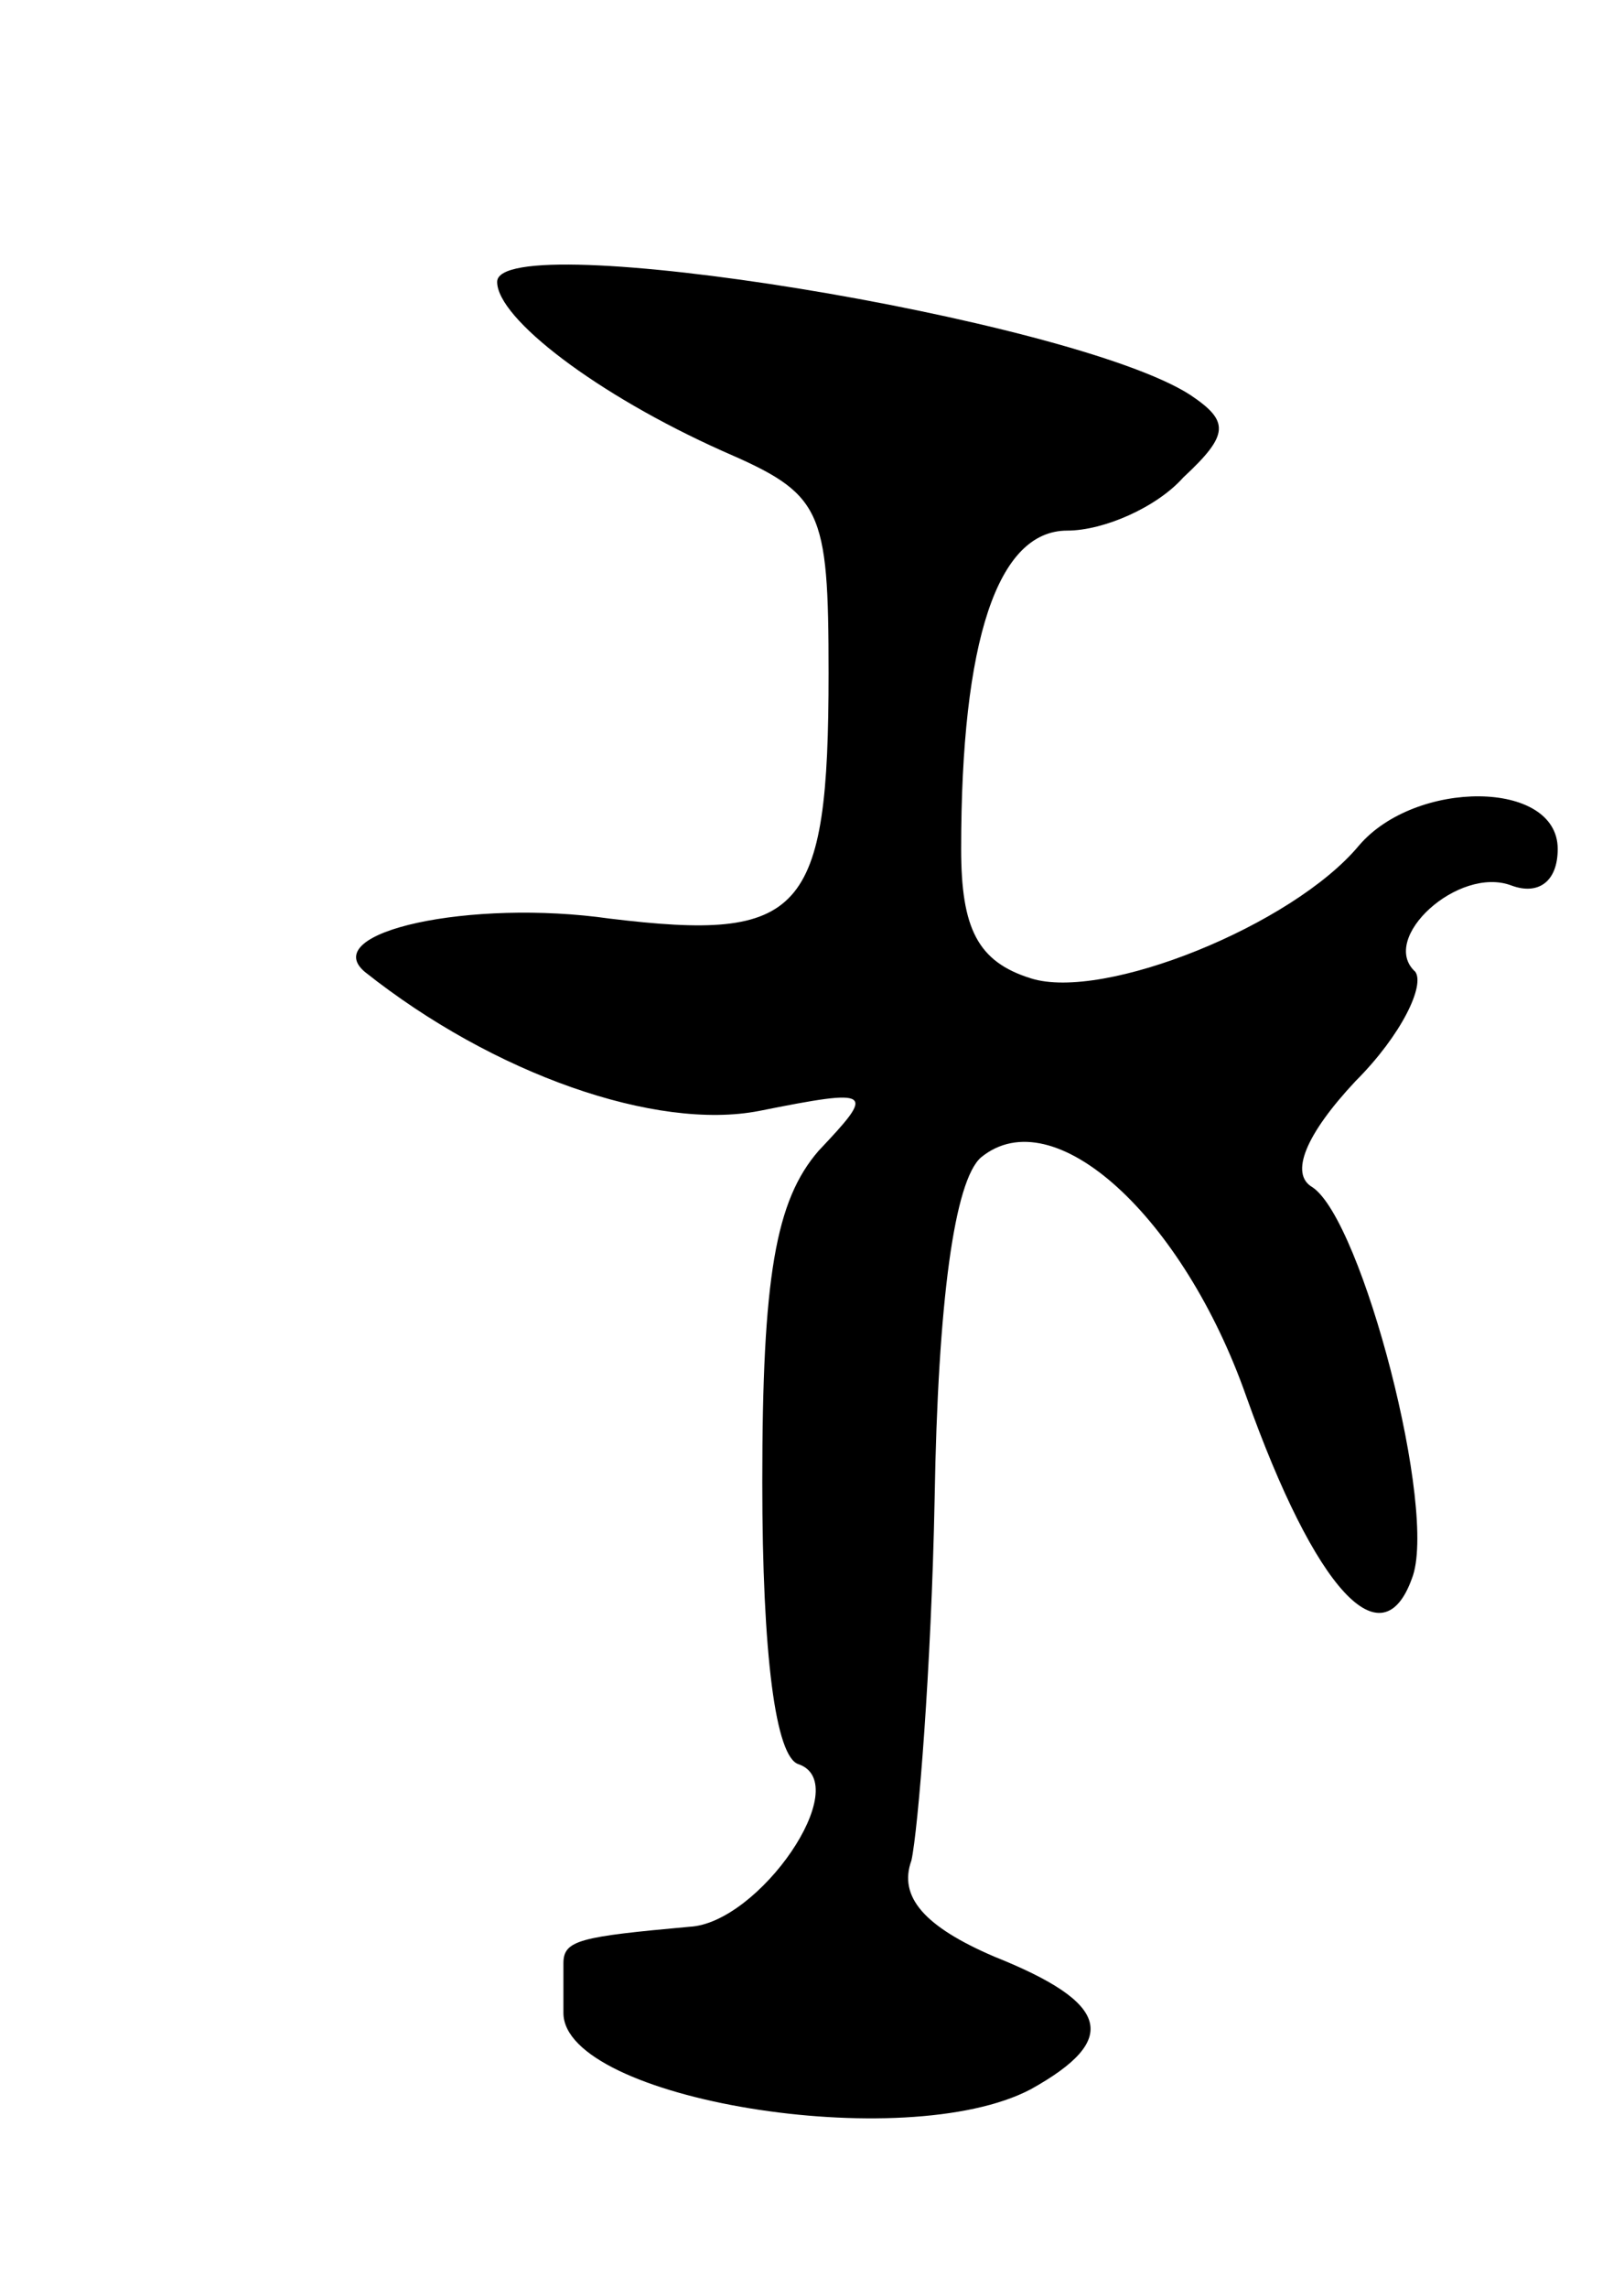 <svg version="1.0" xmlns="http://www.w3.org/2000/svg"
 width="49pt" height="69pt" viewBox="0 0 49 69"
 preserveAspectRatio="xMidYMid meet">
<g transform="translate(0,69) scale(0.1,-0.1)"
fill="#000000" stroke="none">
<path d="M150 605 c0 -11 30 -34 68 -51 30 -13 32 -17 32 -67 0 -73 -8 -81
-66 -74 -42 6 -88 -4 -74 -16 39 -31 88 -48 119 -42 35 7 35 6 18 -12 -13 -15
-17 -38 -17 -100 0 -52 4 -83 11 -85 17 -6 -12 -48 -33 -49 -33 -3 -38 -4 -38
-11 0 -5 0 -11 0 -15 0 -26 103 -43 141 -23 27 15 24 26 -11 40 -21 9 -29 18
-25 29 2 9 6 58 7 109 1 60 6 96 14 103 22 18 61 -18 80 -72 21 -59 41 -80 50
-55 8 20 -15 108 -30 118 -7 4 -2 16 13 32 14 14 21 29 18 33 -11 10 13 32 29
26 8 -3 14 1 14 11 0 21 -43 21 -60 1 -20 -24 -77 -47 -99 -40 -16 5 -21 15
-21 39 0 63 11 96 32 96 11 0 27 7 35 16 14 13 14 17 2 25 -36 23 -209 51
-209 34z"/>
</g>
</svg>
